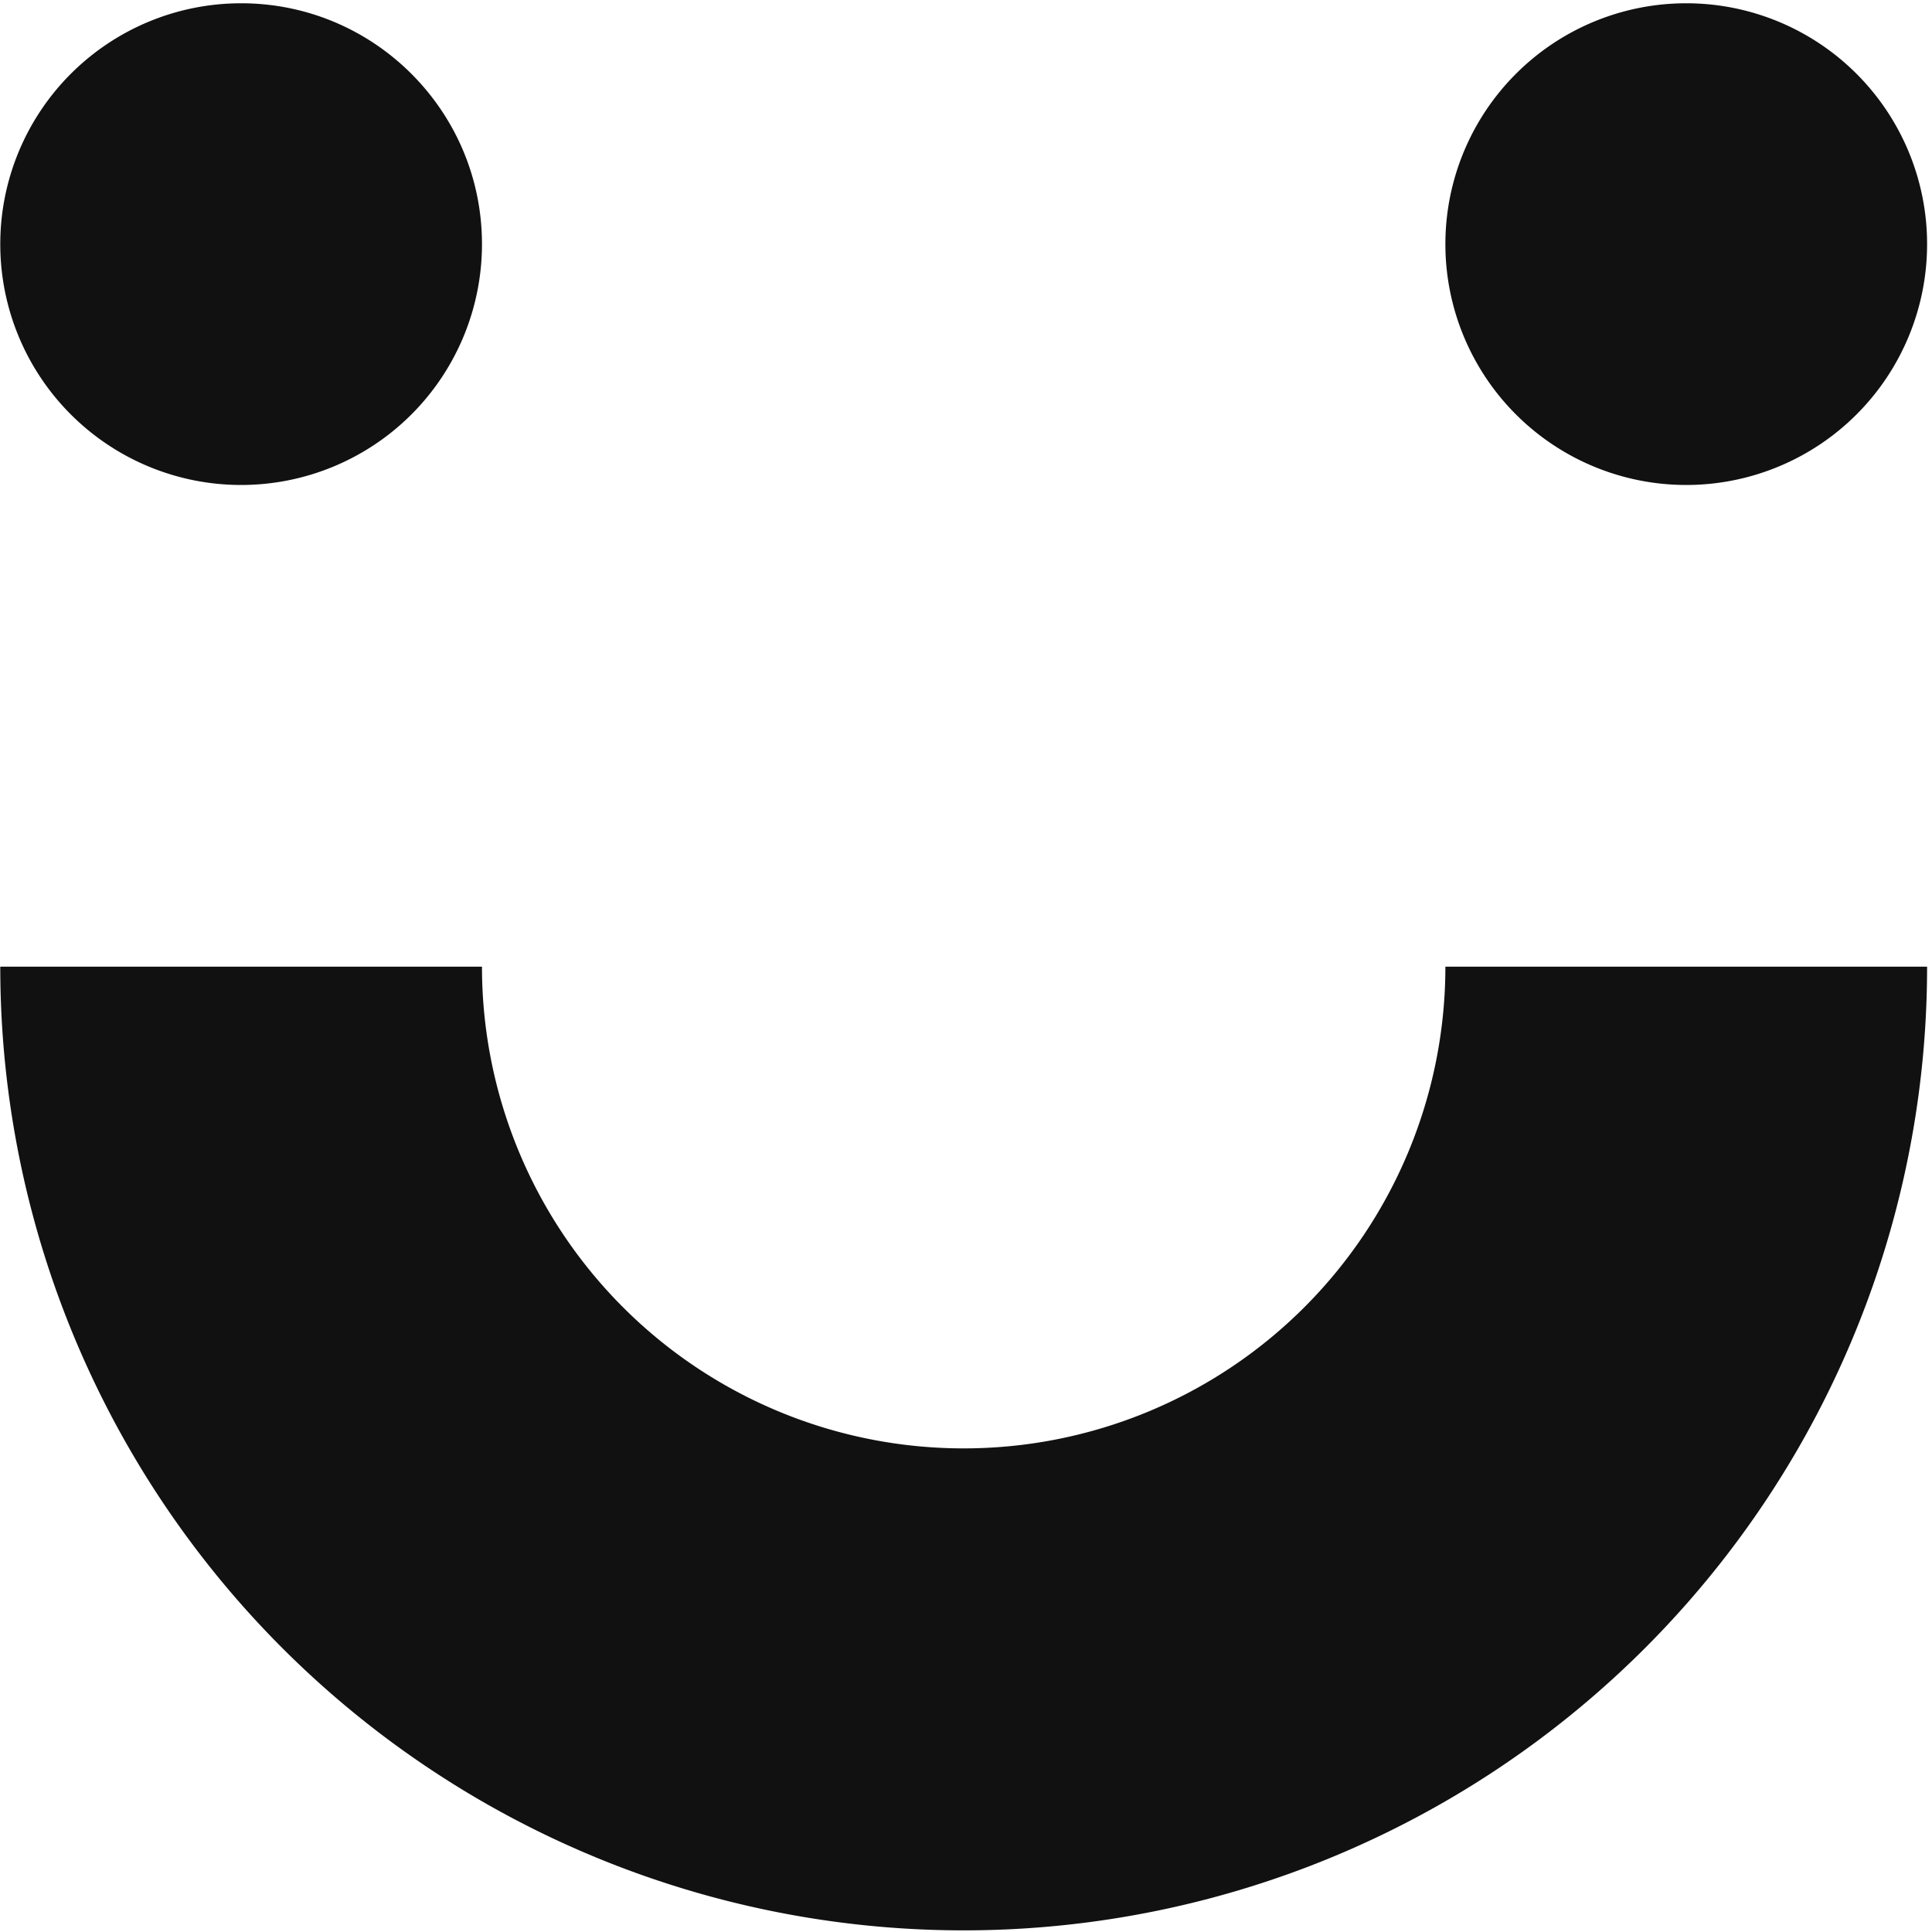 <svg xmlns="http://www.w3.org/2000/svg" width="7.083" height="7.083" viewBox="7.467 8.367 7.083 7.083"><path d="M14.532 11.911h-1.766A1.766 1.766 0 0 1 11 13.677a1.766 1.766 0 0 1-1.766-1.766H7.468A3.532 3.532 0 0 0 11 15.444a3.532 3.532 0 0 0 3.532-3.533ZM9.234 9.262a.883.883 0 1 1-1.766 0 .883.883 0 0 1 .883-.883c.487 0 .883.395.883.883Zm4.415.883a.883.883 0 0 0 .883-.883.883.883 0 0 0-.883-.883.883.883 0 0 0-.883.883.883.883 0 0 0 .883.883Z" fill="#111" fill-rule="evenodd" data-name="Path 10298"/></svg>